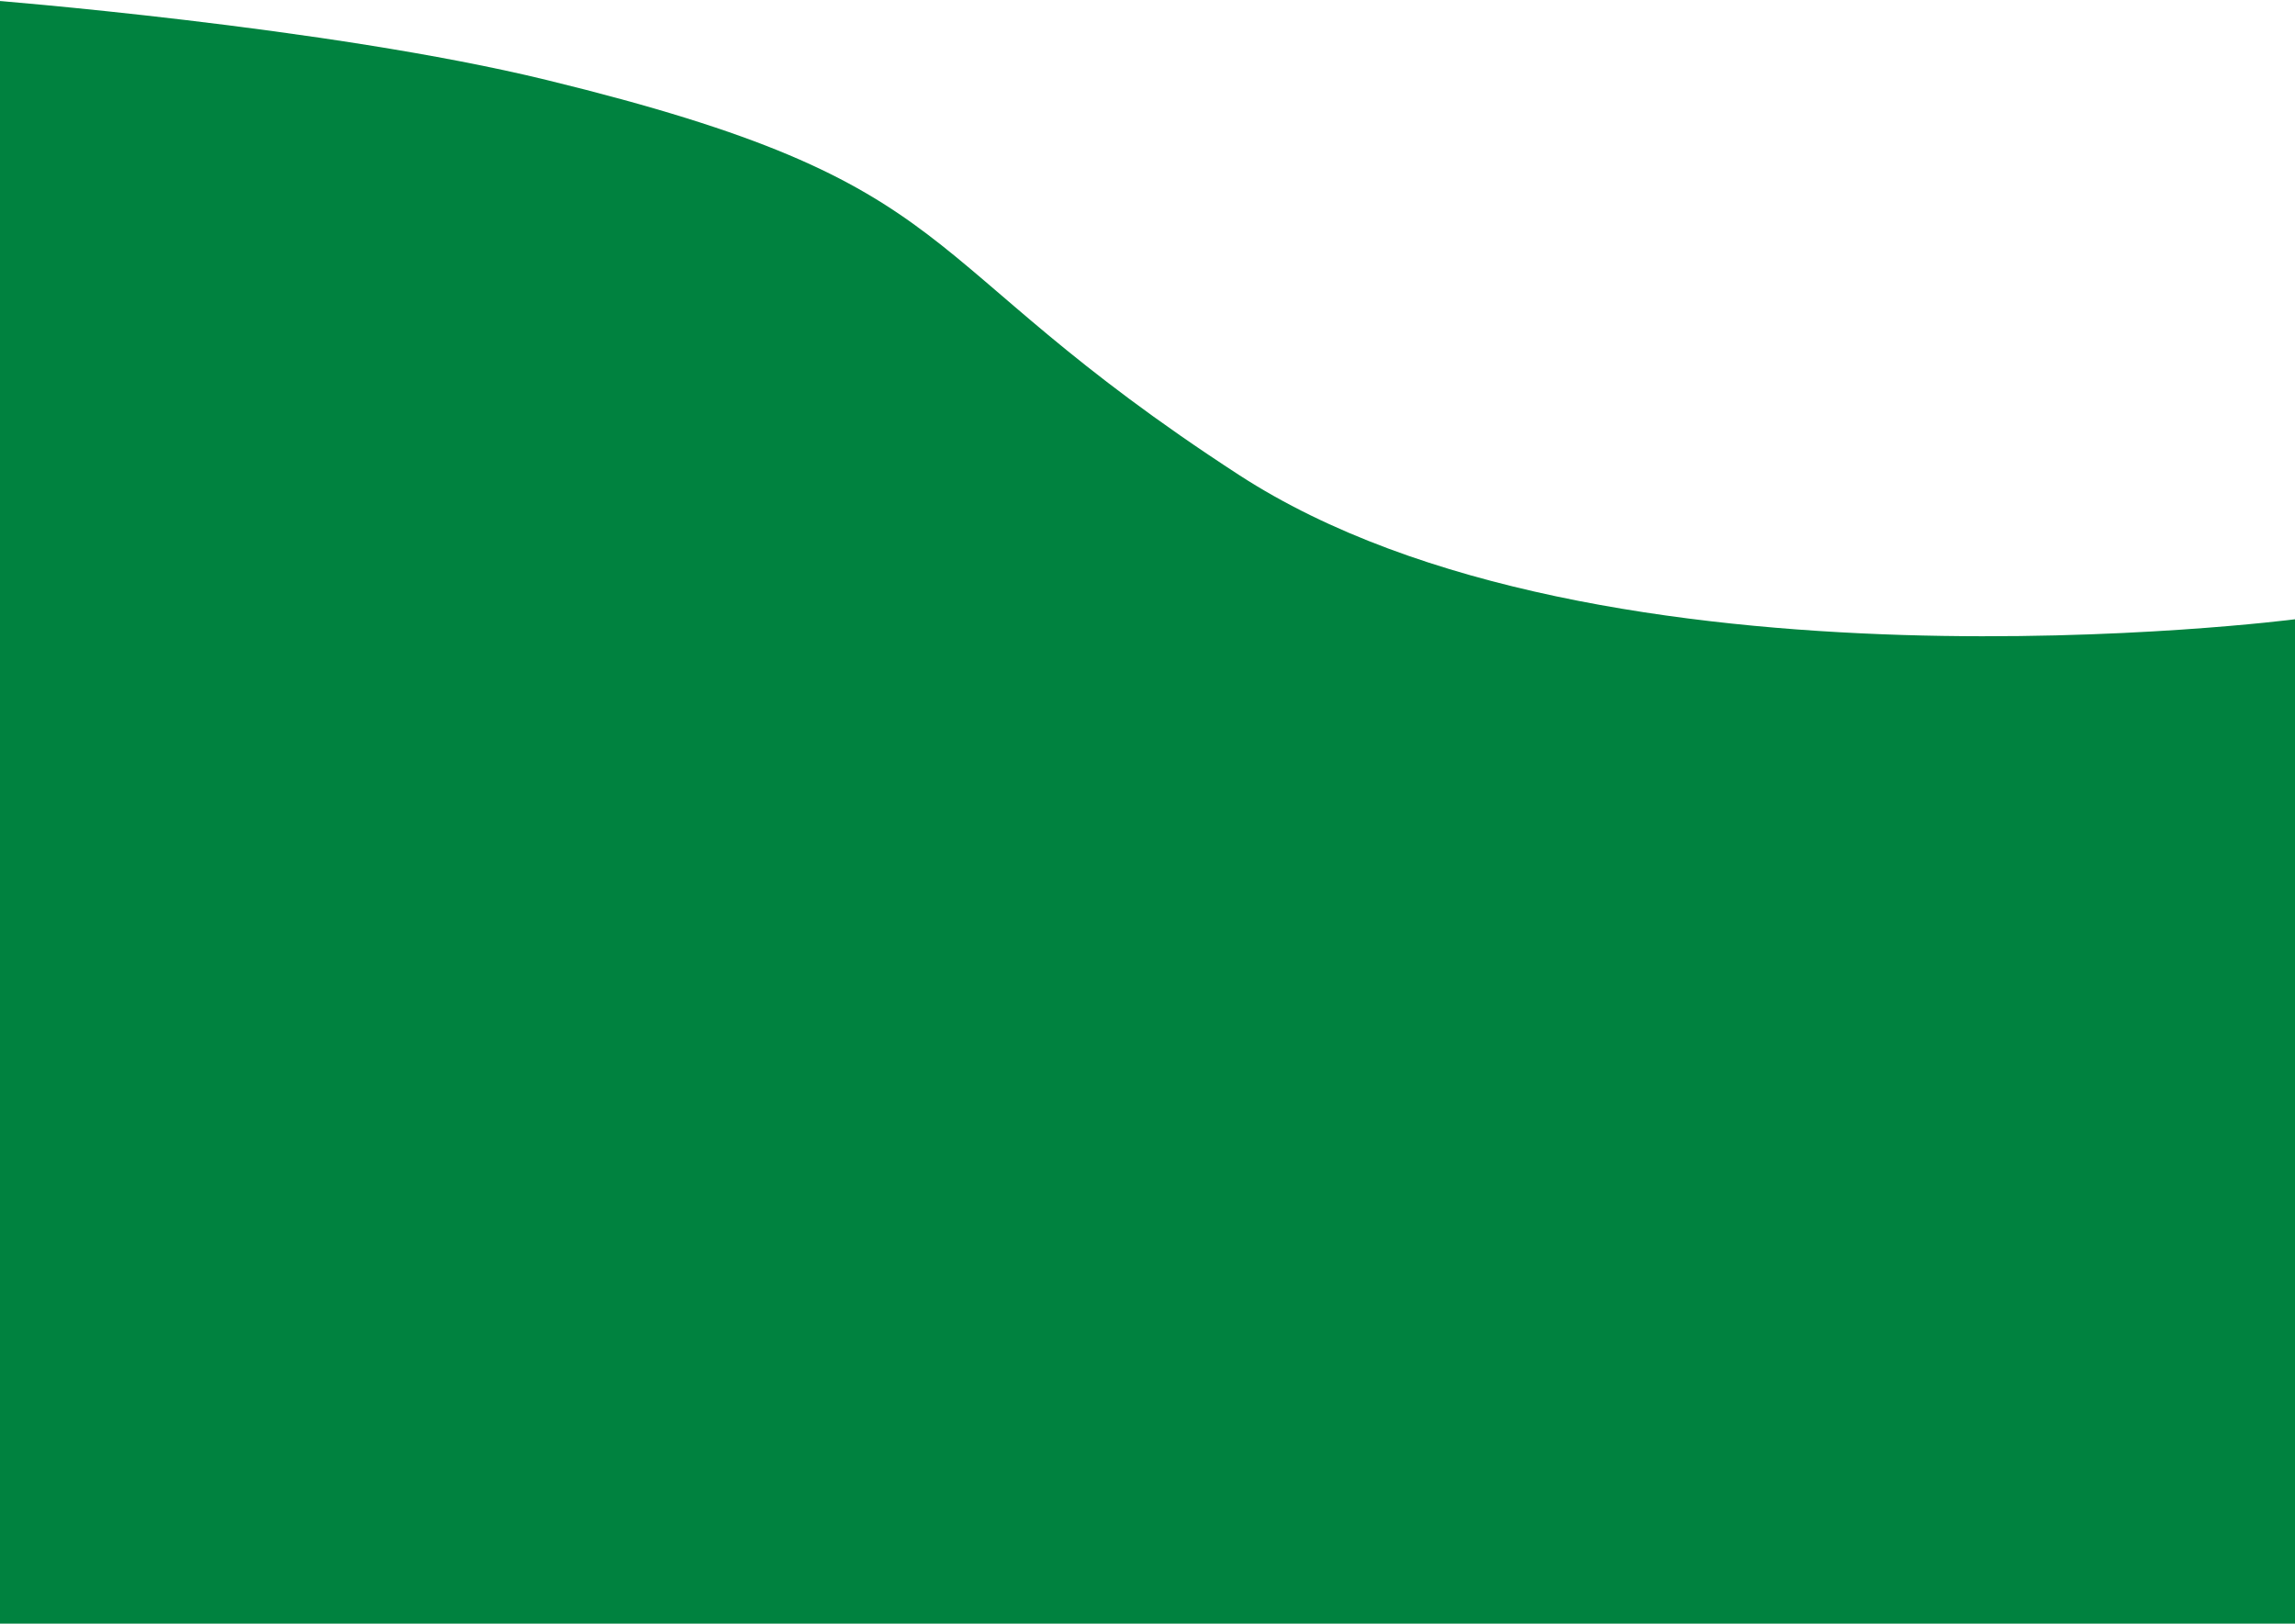 <svg width="376" height="266" viewBox="0 0 376 266" fill="none" xmlns="http://www.w3.org/2000/svg">
<path d="M89.5 13.091C53.77 4.378 -2 0 -2 0V268H376V101.455C376 101.455 262.109 116.194 203 77.818C147.274 41.639 160.325 30.362 89.5 13.091Z" fill="#00823F"/>
</svg>
